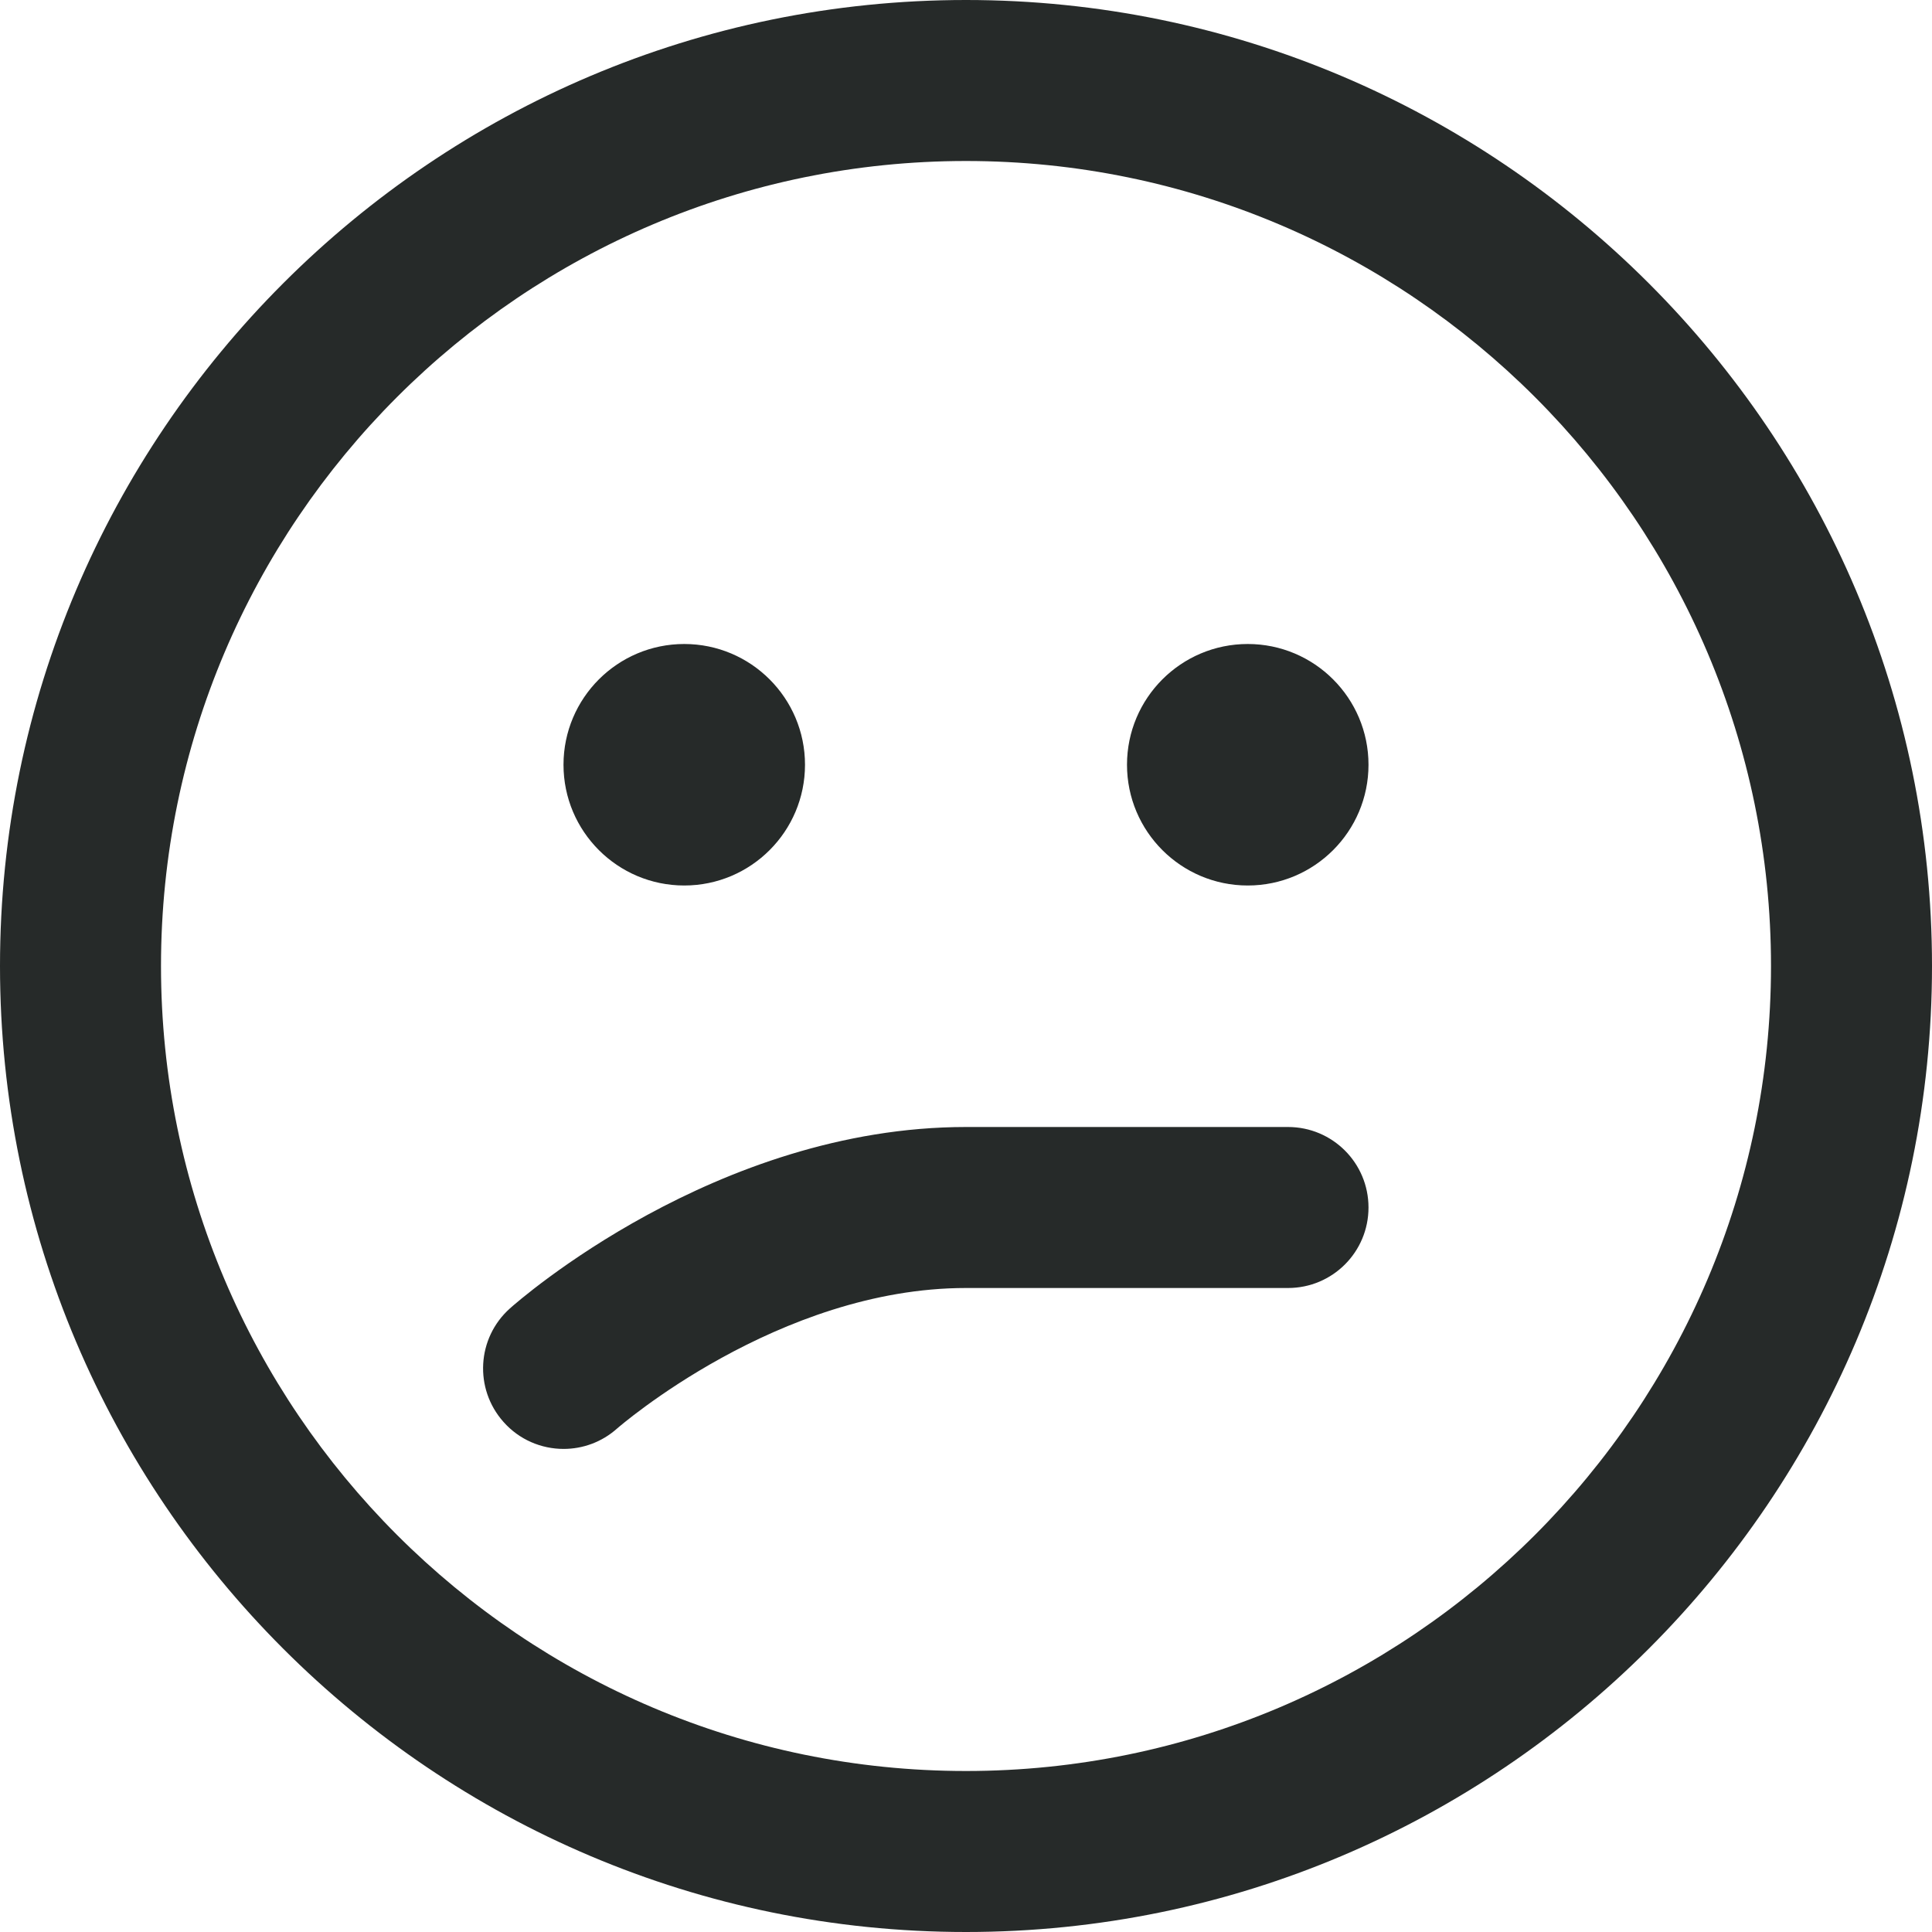 <svg width="24" height="24" viewBox="0 0 24 24" fill="none" xmlns="http://www.w3.org/2000/svg">
<g clip-path="url(#clip0_19_43152)">
<path d="M12 0C5.383 0 0 5.383 0 12C0 18.617 5.383 24 12 24C18.617 24 24 18.617 24 12C24 5.383 18.617 0 12 0ZM12 22C6.486 22 2 17.514 2 12C2 6.486 6.486 2 12 2C17.514 2 22 6.486 22 12C22 17.514 17.514 22 12 22ZM17 15C17 15.553 16.553 16 16 16H12C9.669 16 7.684 17.73 7.664 17.747C7.474 17.916 7.237 17.999 7.001 17.999C6.726 17.999 6.451 17.886 6.254 17.663C5.888 17.251 5.923 16.622 6.334 16.254C6.437 16.162 8.893 14 12 14H16C16.553 14 17 14.447 17 15ZM17 9.5C17 10.328 16.328 11 15.5 11C14.672 11 14 10.328 14 9.5C14 8.672 14.672 8 15.5 8C16.328 8 17 8.672 17 9.5ZM7 9.5C7 8.672 7.672 8 8.5 8C9.328 8 10 8.672 10 9.5C10 10.328 9.328 11 8.5 11C7.672 11 7 10.328 7 9.5Z" fill="#262a29"/>
</g>
<defs>
<clipPath id="clip0_19_43152">
<rect width="24" height="24" fill="white"/>
</clipPath>
</defs>
</svg>
